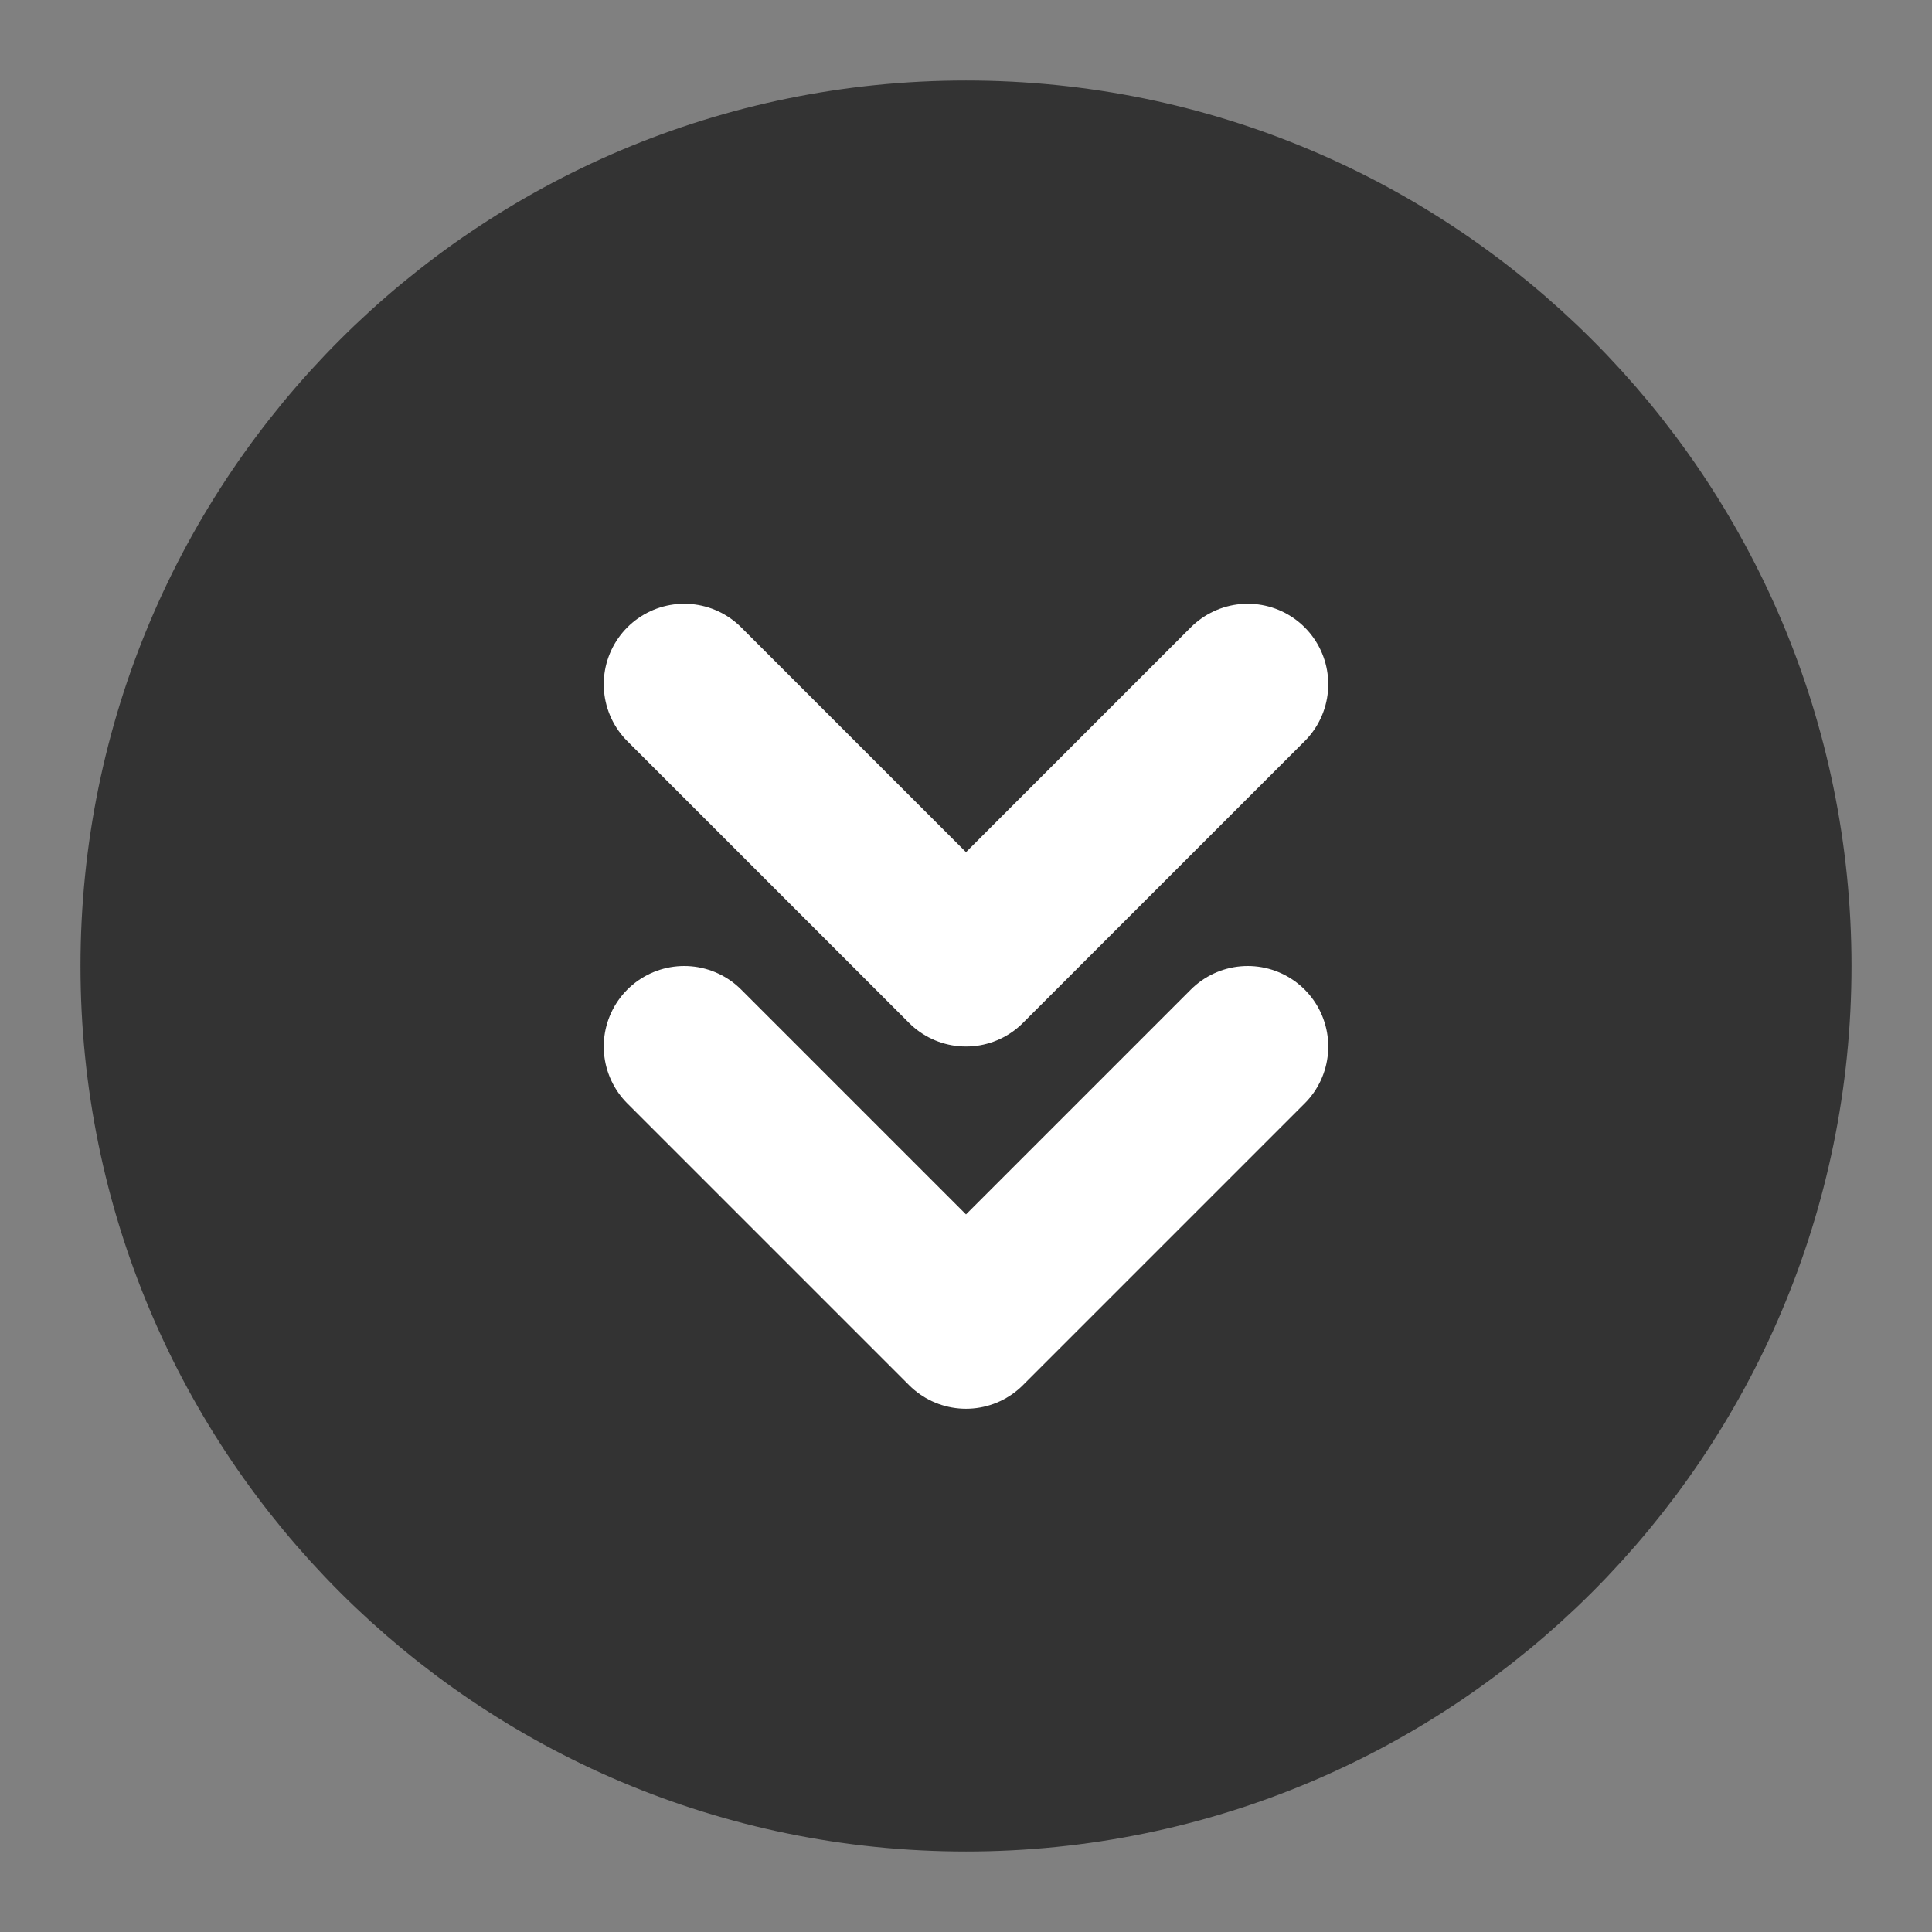 <svg width="24" height="24" viewBox="0 0 24 24" fill="none" xmlns="http://www.w3.org/2000/svg">
<rect x="0" y="0" width="24" height="24" fill="#808080" stroke="none"/>
<path d="M12 22C17.523 22 22 17.523 22 12C22 6.477 17.523 2 12 2C6.477 2 2 6.477 2 12C2 17.523 6.477 22 12 22Z" fill="#333333" stroke="#333333" stroke-width="2" stroke-linejoin="round"/>
<path d="M15.5 8.5L12 12L8.5 8.5" stroke="white" stroke-width="2" stroke-linecap="round" stroke-linejoin="round"/>
<path d="M15.5 13L12 16.5L8.5 13" stroke="white" stroke-width="2" stroke-linecap="round" stroke-linejoin="round"/>
</svg>
